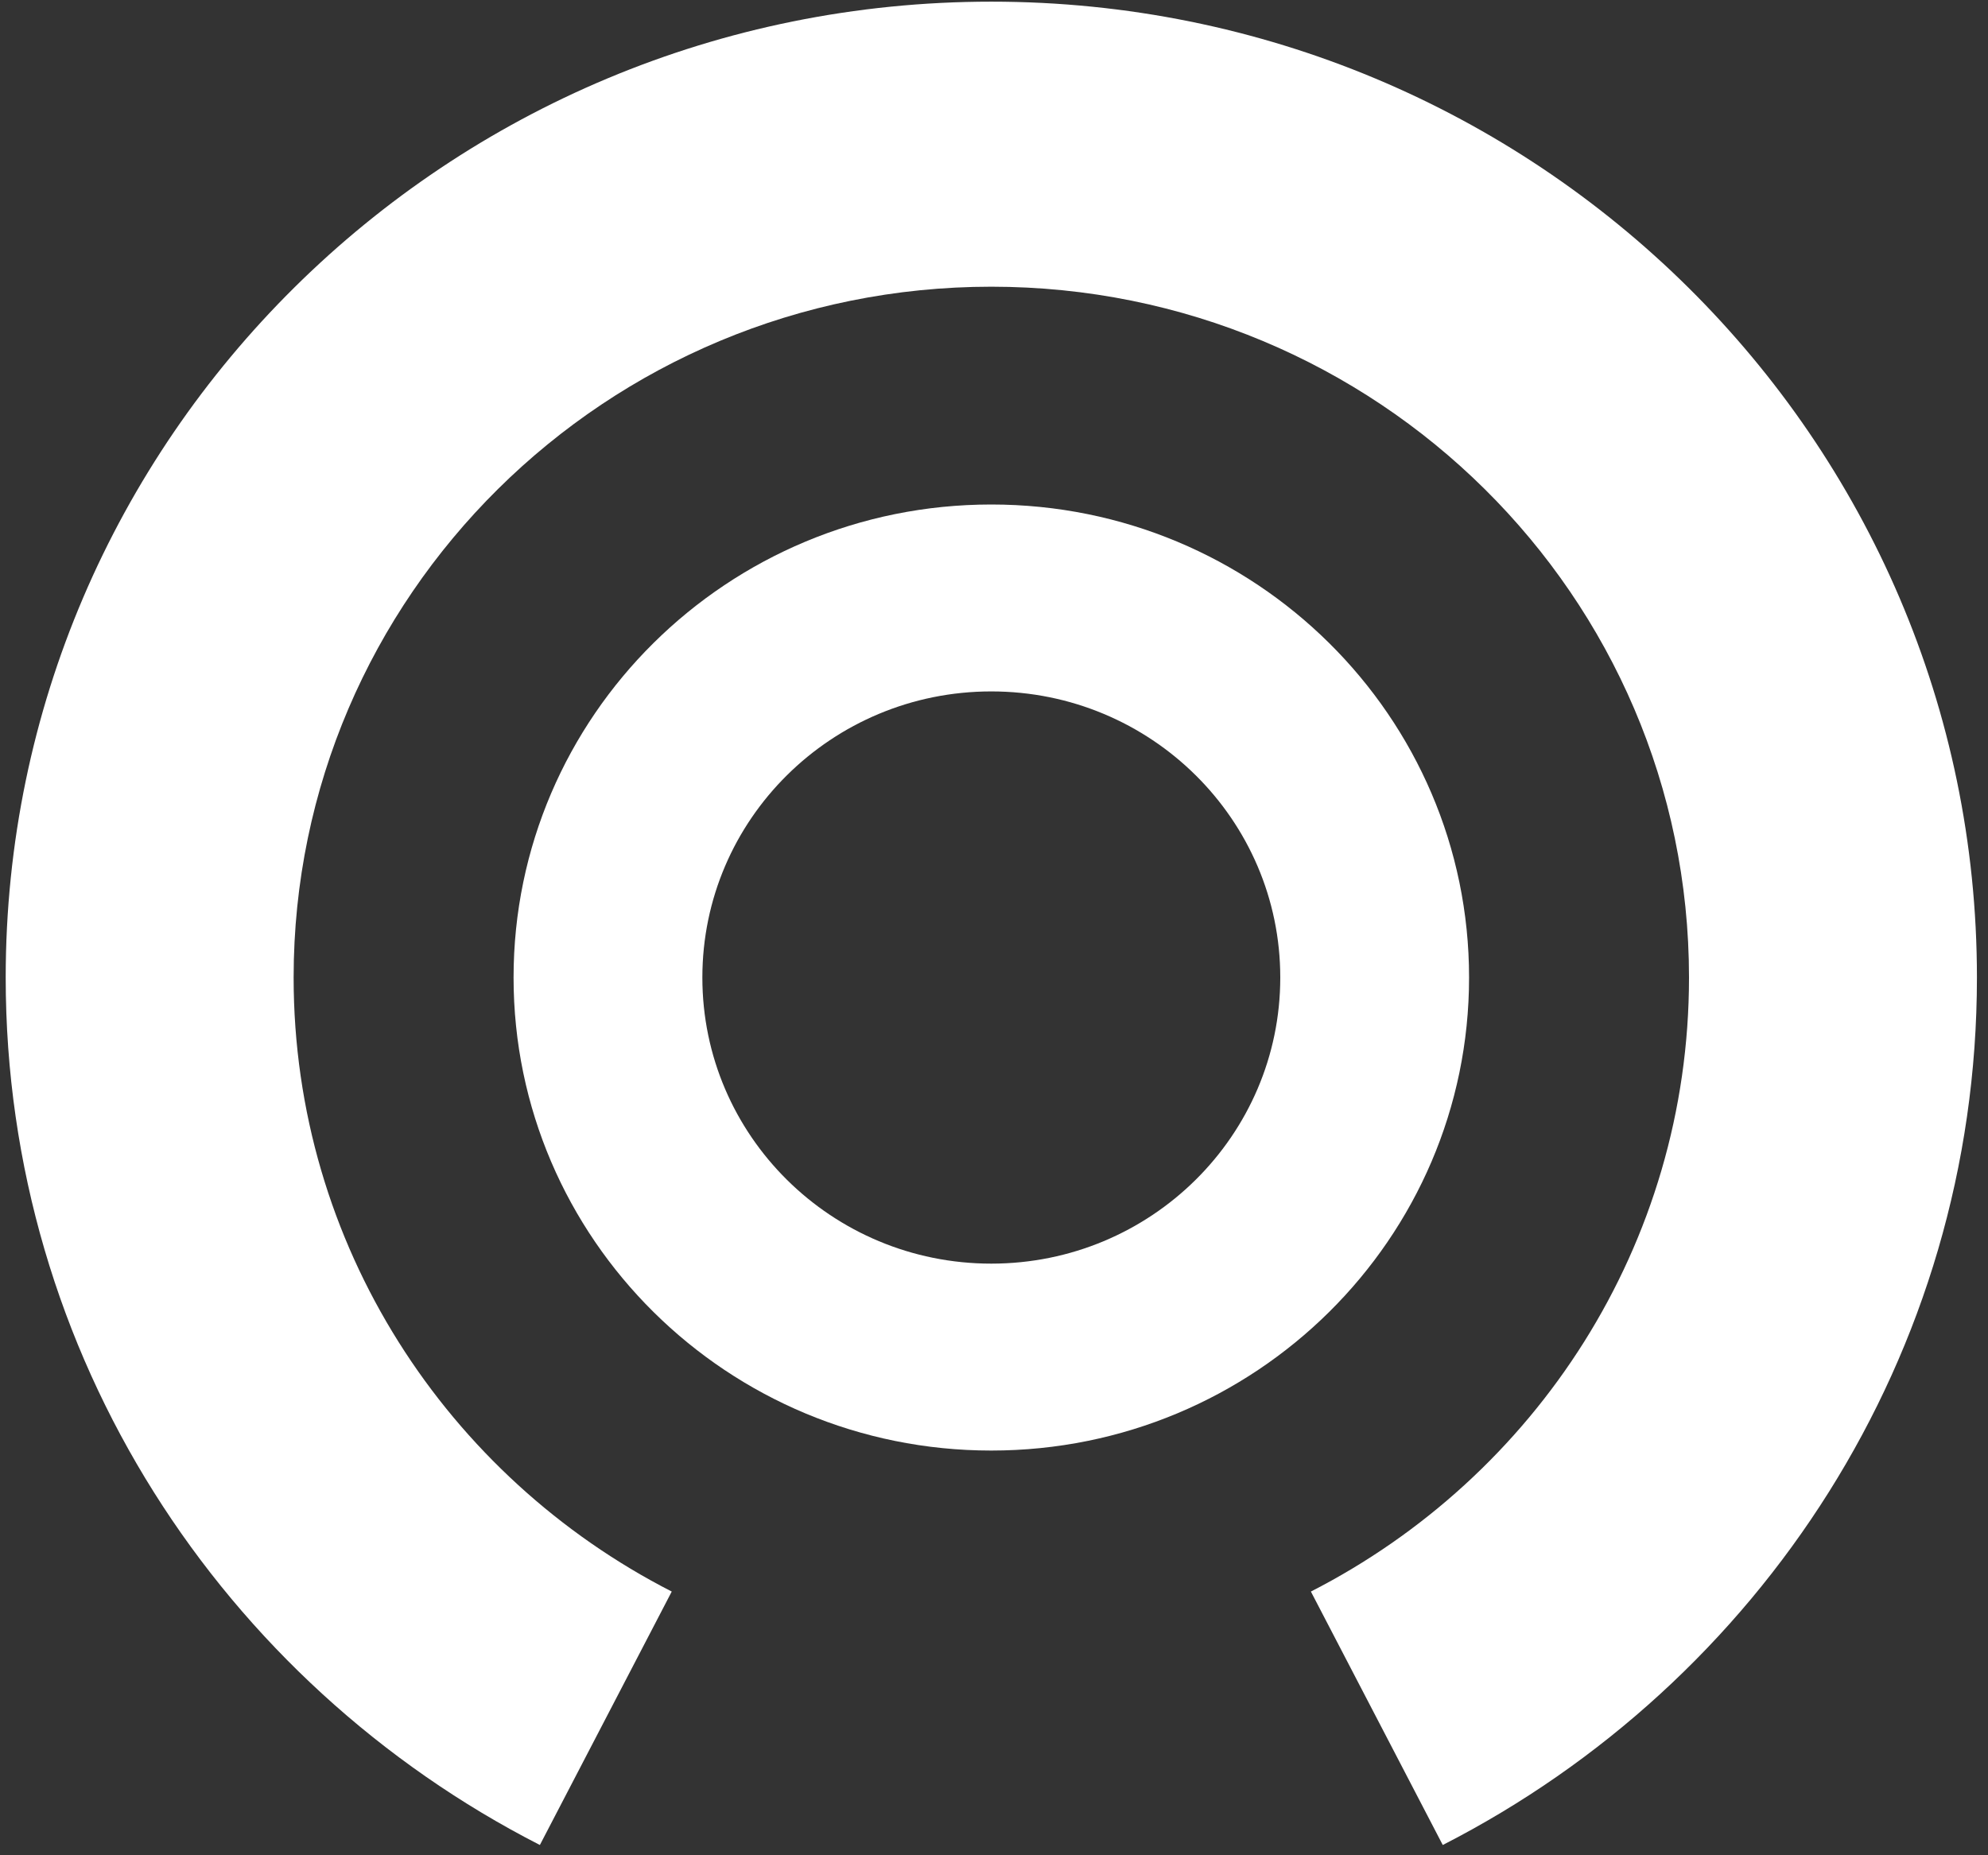 <?xml version="1.0" encoding="UTF-8" standalone="no"?>
<svg width="30px" height="28px" viewBox="0 0 30 28" version="1.1" xmlns="http://www.w3.org/2000/svg" xmlns:xlink="http://www.w3.org/1999/xlink" xmlns:sketch="http://www.bohemiancoding.com/sketch/ns">
    <rect x="0" y="0" width="30" height="28" fill="#333333" stroke="none"/>
    <!-- Generator: Sketch 3.2.2 (9983) - http://www.bohemiancoding.com/sketch -->
    <title>logo</title>
    <desc>Created with Sketch.</desc>
    <defs></defs>
    <g id="Page-1" stroke="none" stroke-width="1" fill="none" fill-rule="evenodd" sketch:type="MSPage">
        <g id="Artboard-1" sketch:type="MSArtboardGroup" transform="translate(-135, -120)" fill="#FFFFFF">
            <g id="Imported-Layers" sketch:type="MSLayerGroup" transform="translate(135, 120)">
                <path d="M14.959,0.025 C6.745,0.025 0.086,6.619 0.086,14.753 C0.086,20.455 3.36,25.397 8.147,27.845 L10.137,24.02 C6.749,22.288 4.431,18.79 4.431,14.753 C4.431,8.995 9.145,4.327 14.959,4.327 C20.774,4.327 25.488,8.995 25.488,14.753 C25.488,18.79 23.17,22.288 19.782,24.02 L21.772,27.845 C26.559,25.397 29.833,20.455 29.833,14.753 C29.833,6.619 23.174,0.025 14.959,0.025" id="Fill-1" sketch:type="MSShapeGroup"></path>
                <path d="M14.959,7.614 C10.978,7.614 7.75,10.81 7.75,14.753 C7.75,18.695 10.978,21.892 14.959,21.892 C18.941,21.892 22.169,18.695 22.169,14.753 C22.169,10.81 18.941,7.614 14.959,7.614 L14.959,7.614 Z M14.959,19.071 C12.551,19.071 10.599,17.138 10.599,14.753 C10.599,12.368 12.551,10.435 14.959,10.435 C17.367,10.435 19.32,12.368 19.32,14.753 C19.32,17.138 17.367,19.071 14.959,19.071 L14.959,19.071 Z" id="Fill-2" sketch:type="MSShapeGroup"></path>
            </g>
        </g>
    </g>
</svg>